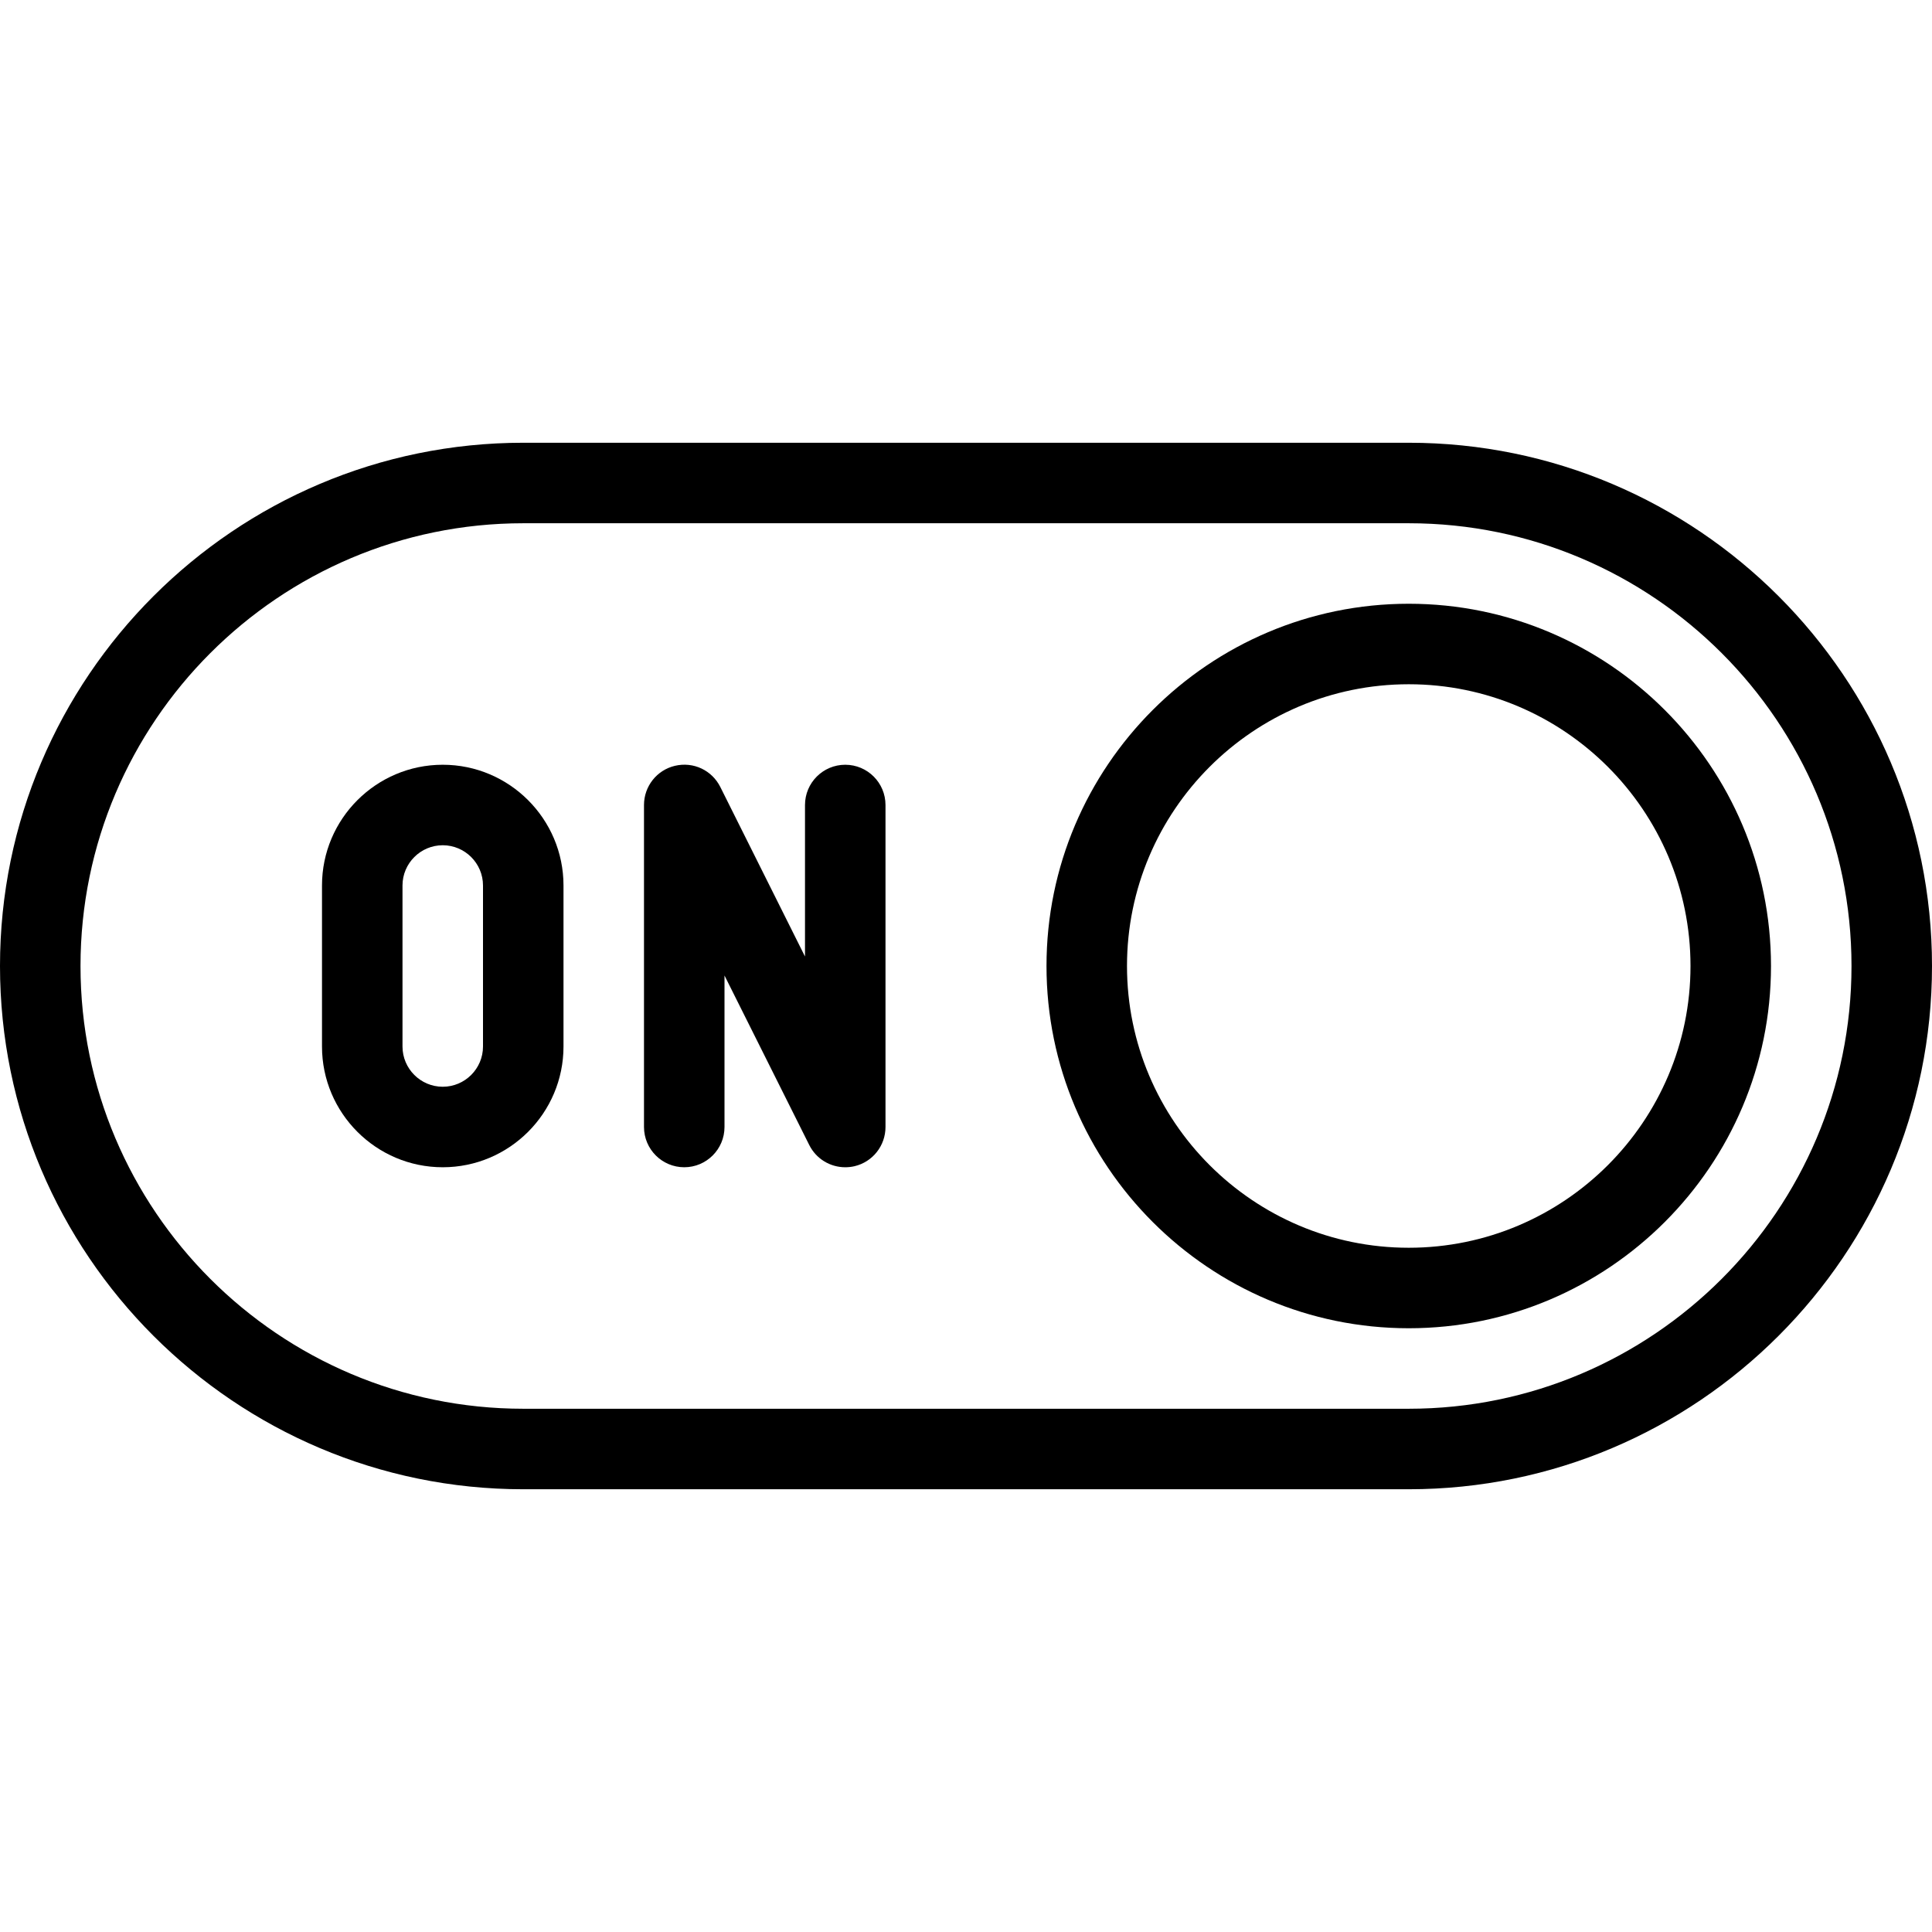 <?xml version="1.0" encoding="iso-8859-1"?>
<!-- Generator: Adobe Illustrator 19.0.0, SVG Export Plug-In . SVG Version: 6.00 Build 0)  -->
<svg version="1.1" id="Layer_1" xmlns="http://www.w3.org/2000/svg" xmlns:xlink="http://www.w3.org/1999/xlink" x="0px" y="0px"
	 viewBox="0 0 512 512" style="enable-background:new 0 0 512 512;" xml:space="preserve">
<g>
	<g>
		<path d="M373.333,160c-52.928,0-96,43.072-96,96s43.072,96,96,96c52.928,0,96-43.072,96-96S426.261,160,373.333,160z
			 M373.333,330.667c-41.173,0-74.667-33.493-74.667-74.667s33.493-74.667,74.667-74.667C414.507,181.333,448,214.827,448,256
			S414.507,330.667,373.333,330.667z"/>
	</g>
</g>
<g>
	<g>
		<path d="M373.333,117.333H138.667C62.208,117.333,0,179.541,0,256s62.208,138.667,138.667,138.667h234.667
			C449.792,394.667,512,332.459,512,256S449.792,117.333,373.333,117.333z M373.333,373.333H138.667
			c-64.683,0-117.333-52.629-117.333-117.333s52.651-117.333,117.333-117.333h234.667c64.683,0,117.333,52.629,117.333,117.333
			S438.016,373.333,373.333,373.333z"/>
	</g>
</g>
<g>
	<g>
		<path d="M117.333,202.667c-17.643,0-32,14.357-32,32v42.667c0,17.643,14.357,32,32,32c17.643,0,32-14.357,32-32v-42.667
			C149.333,217.024,134.976,202.667,117.333,202.667z M128,277.333c0,5.888-4.8,10.667-10.667,10.667
			c-5.867,0-10.667-4.779-10.667-10.667v-42.667c0-5.888,4.8-10.667,10.667-10.667C123.2,224,128,228.779,128,234.667V277.333z"/>
	</g>
</g>
<g>
	<g>
		<path d="M224,202.667c-5.888,0-10.667,4.779-10.667,10.667v40.149l-22.443-44.928c-2.219-4.416-7.104-6.763-12.011-5.611
			c-4.821,1.131-8.213,5.44-8.213,10.389v85.333c0,5.888,4.779,10.667,10.667,10.667S192,304.555,192,298.667v-40.149l22.464,44.928
			c1.835,3.669,5.547,5.888,9.536,5.888c0.811,0,1.621-0.085,2.453-0.277c4.821-1.131,8.213-5.44,8.213-10.389v-85.333
			C234.667,207.445,229.888,202.667,224,202.667z"/>
	</g>
</g>
<g>
</g>
<g>
</g>
<g>
</g>
<g>
</g>
<g>
</g>
<g>
</g>
<g>
</g>
<g>
</g>
<g>
</g>
<g>
</g>
<g>
</g>
<g>
</g>
<g>
</g>
<g>
</g>
<g>
</g>
</svg>
